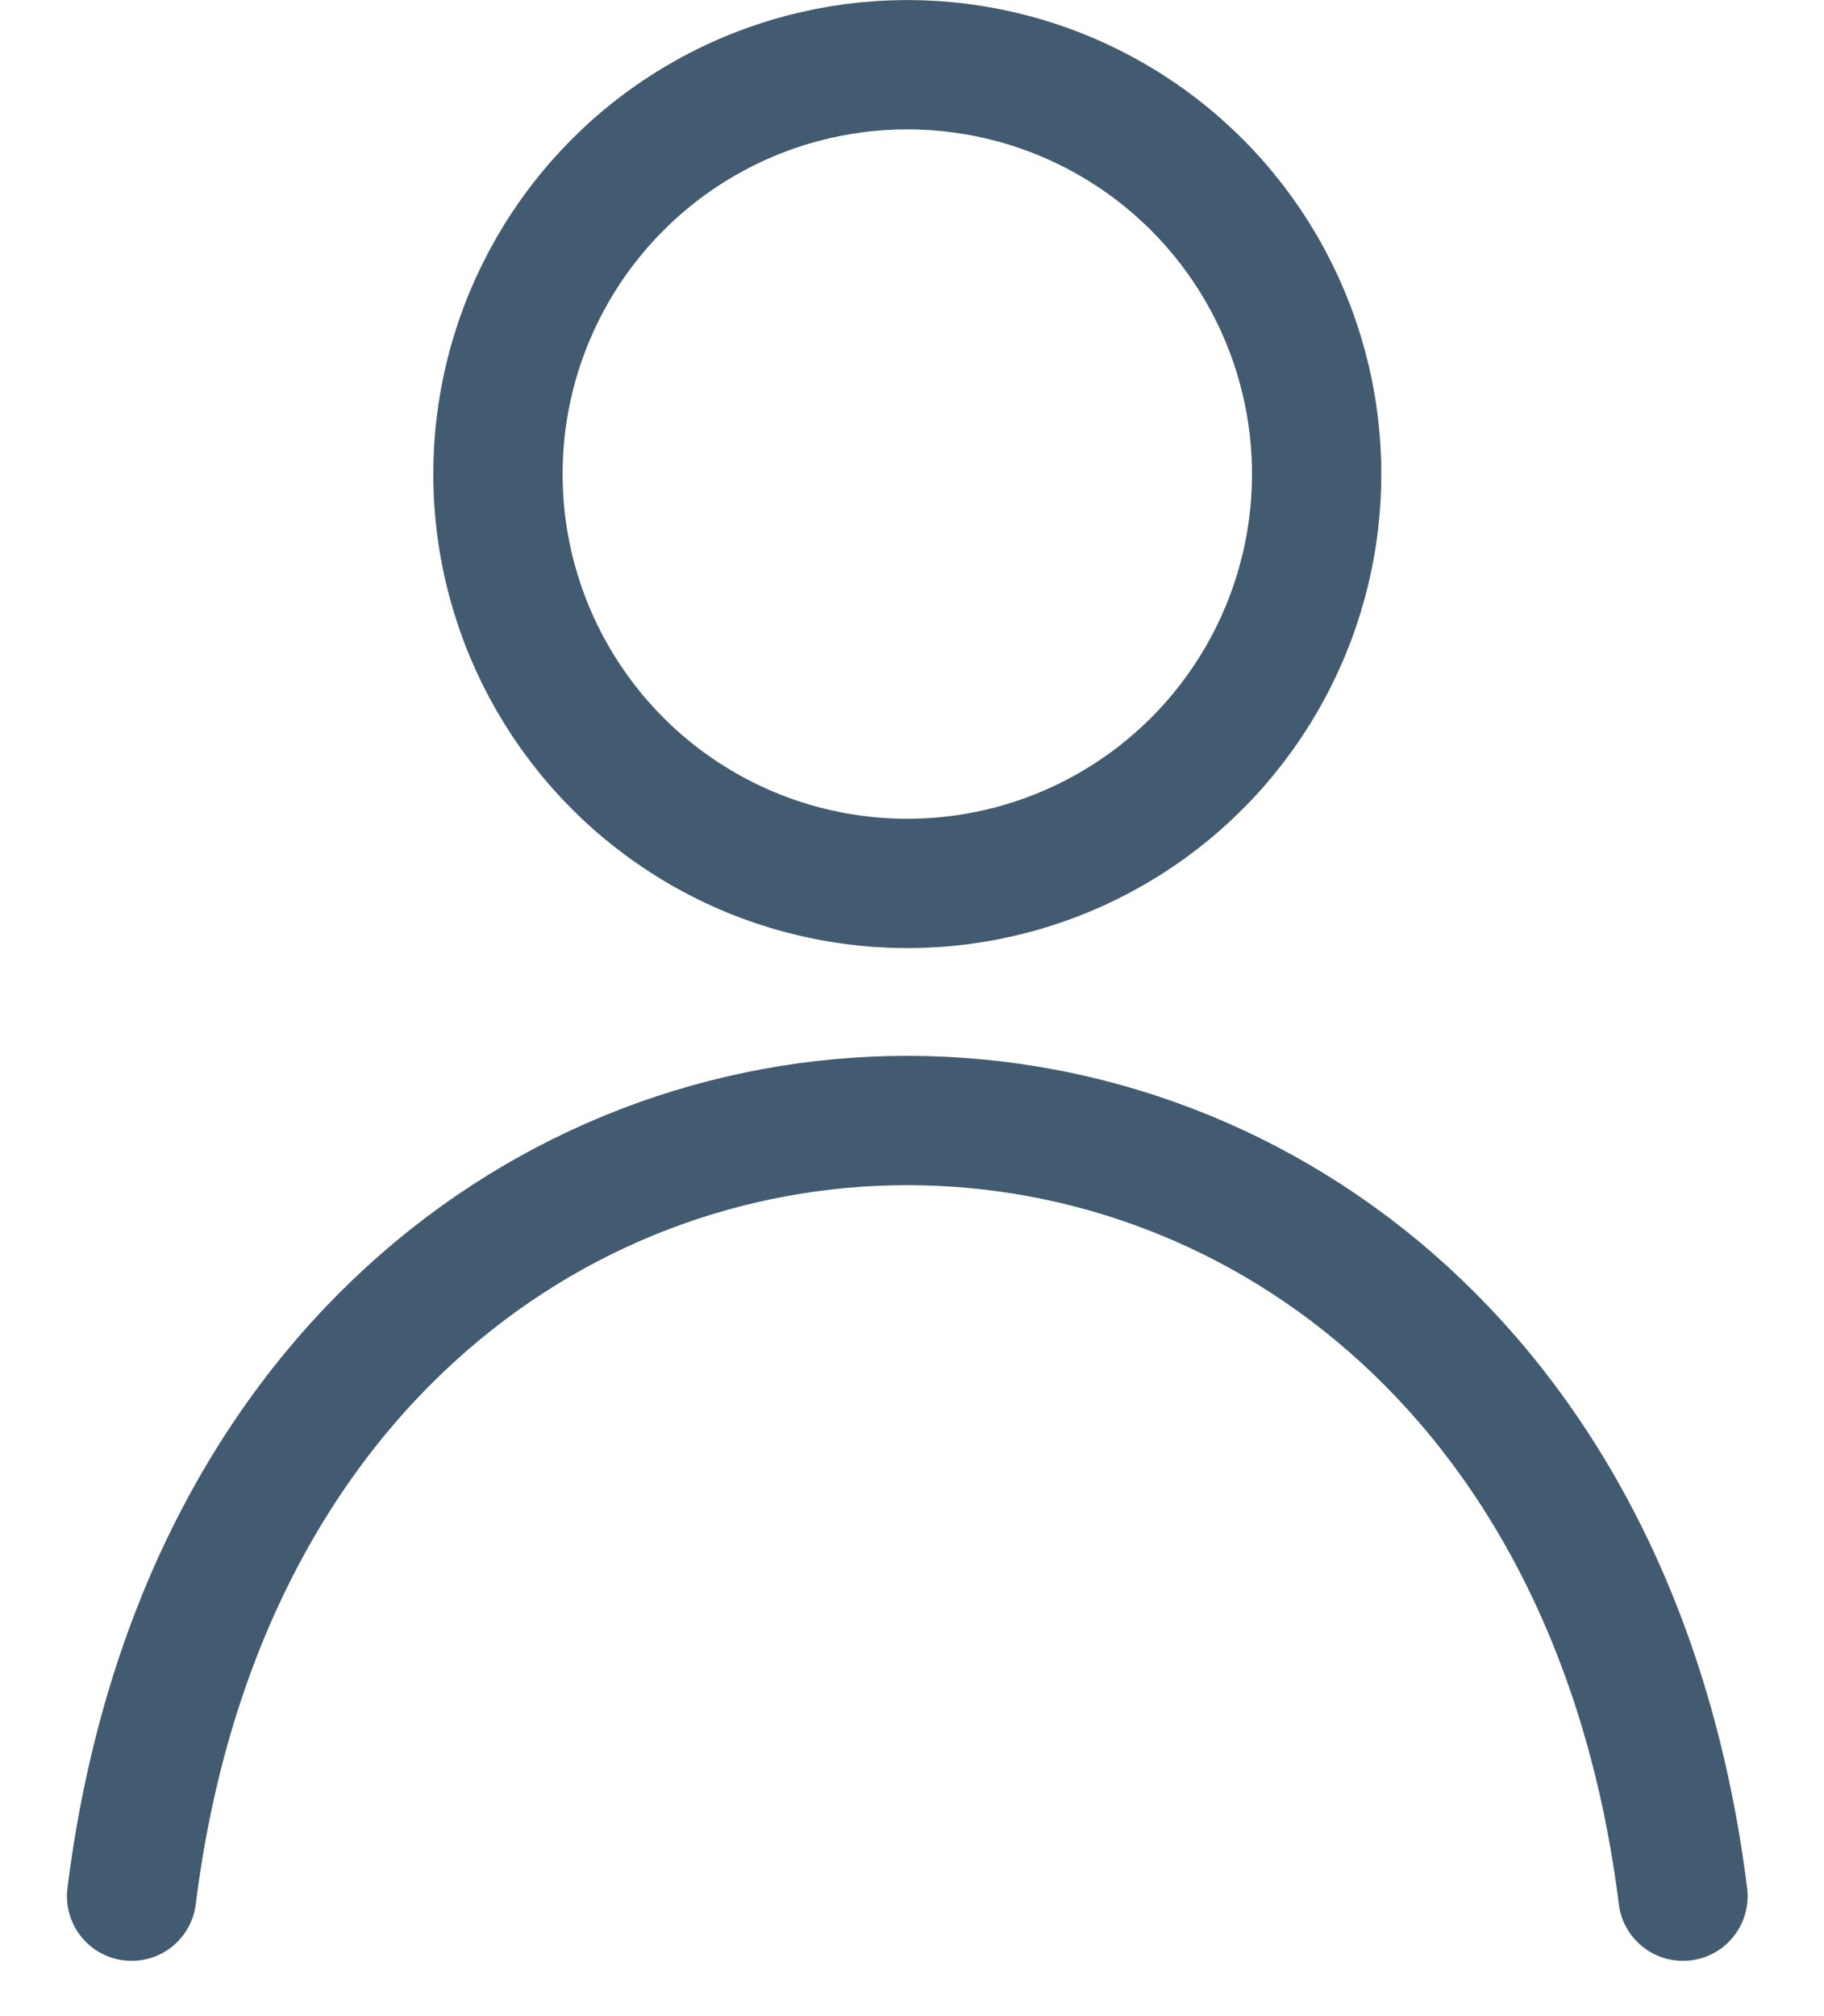 <svg width="19" height="21" viewBox="0 0 19 21" fill="none" xmlns="http://www.w3.org/2000/svg">
<path d="M17.531 19.751C16.184 8.978 2.717 8.978 1.371 19.751" stroke="#435B71" stroke-width="1.347" stroke-linecap="round"/>
<circle cx="9.451" cy="4.938" r="4.264" stroke="#435B71" stroke-width="1.347"/>
</svg>
